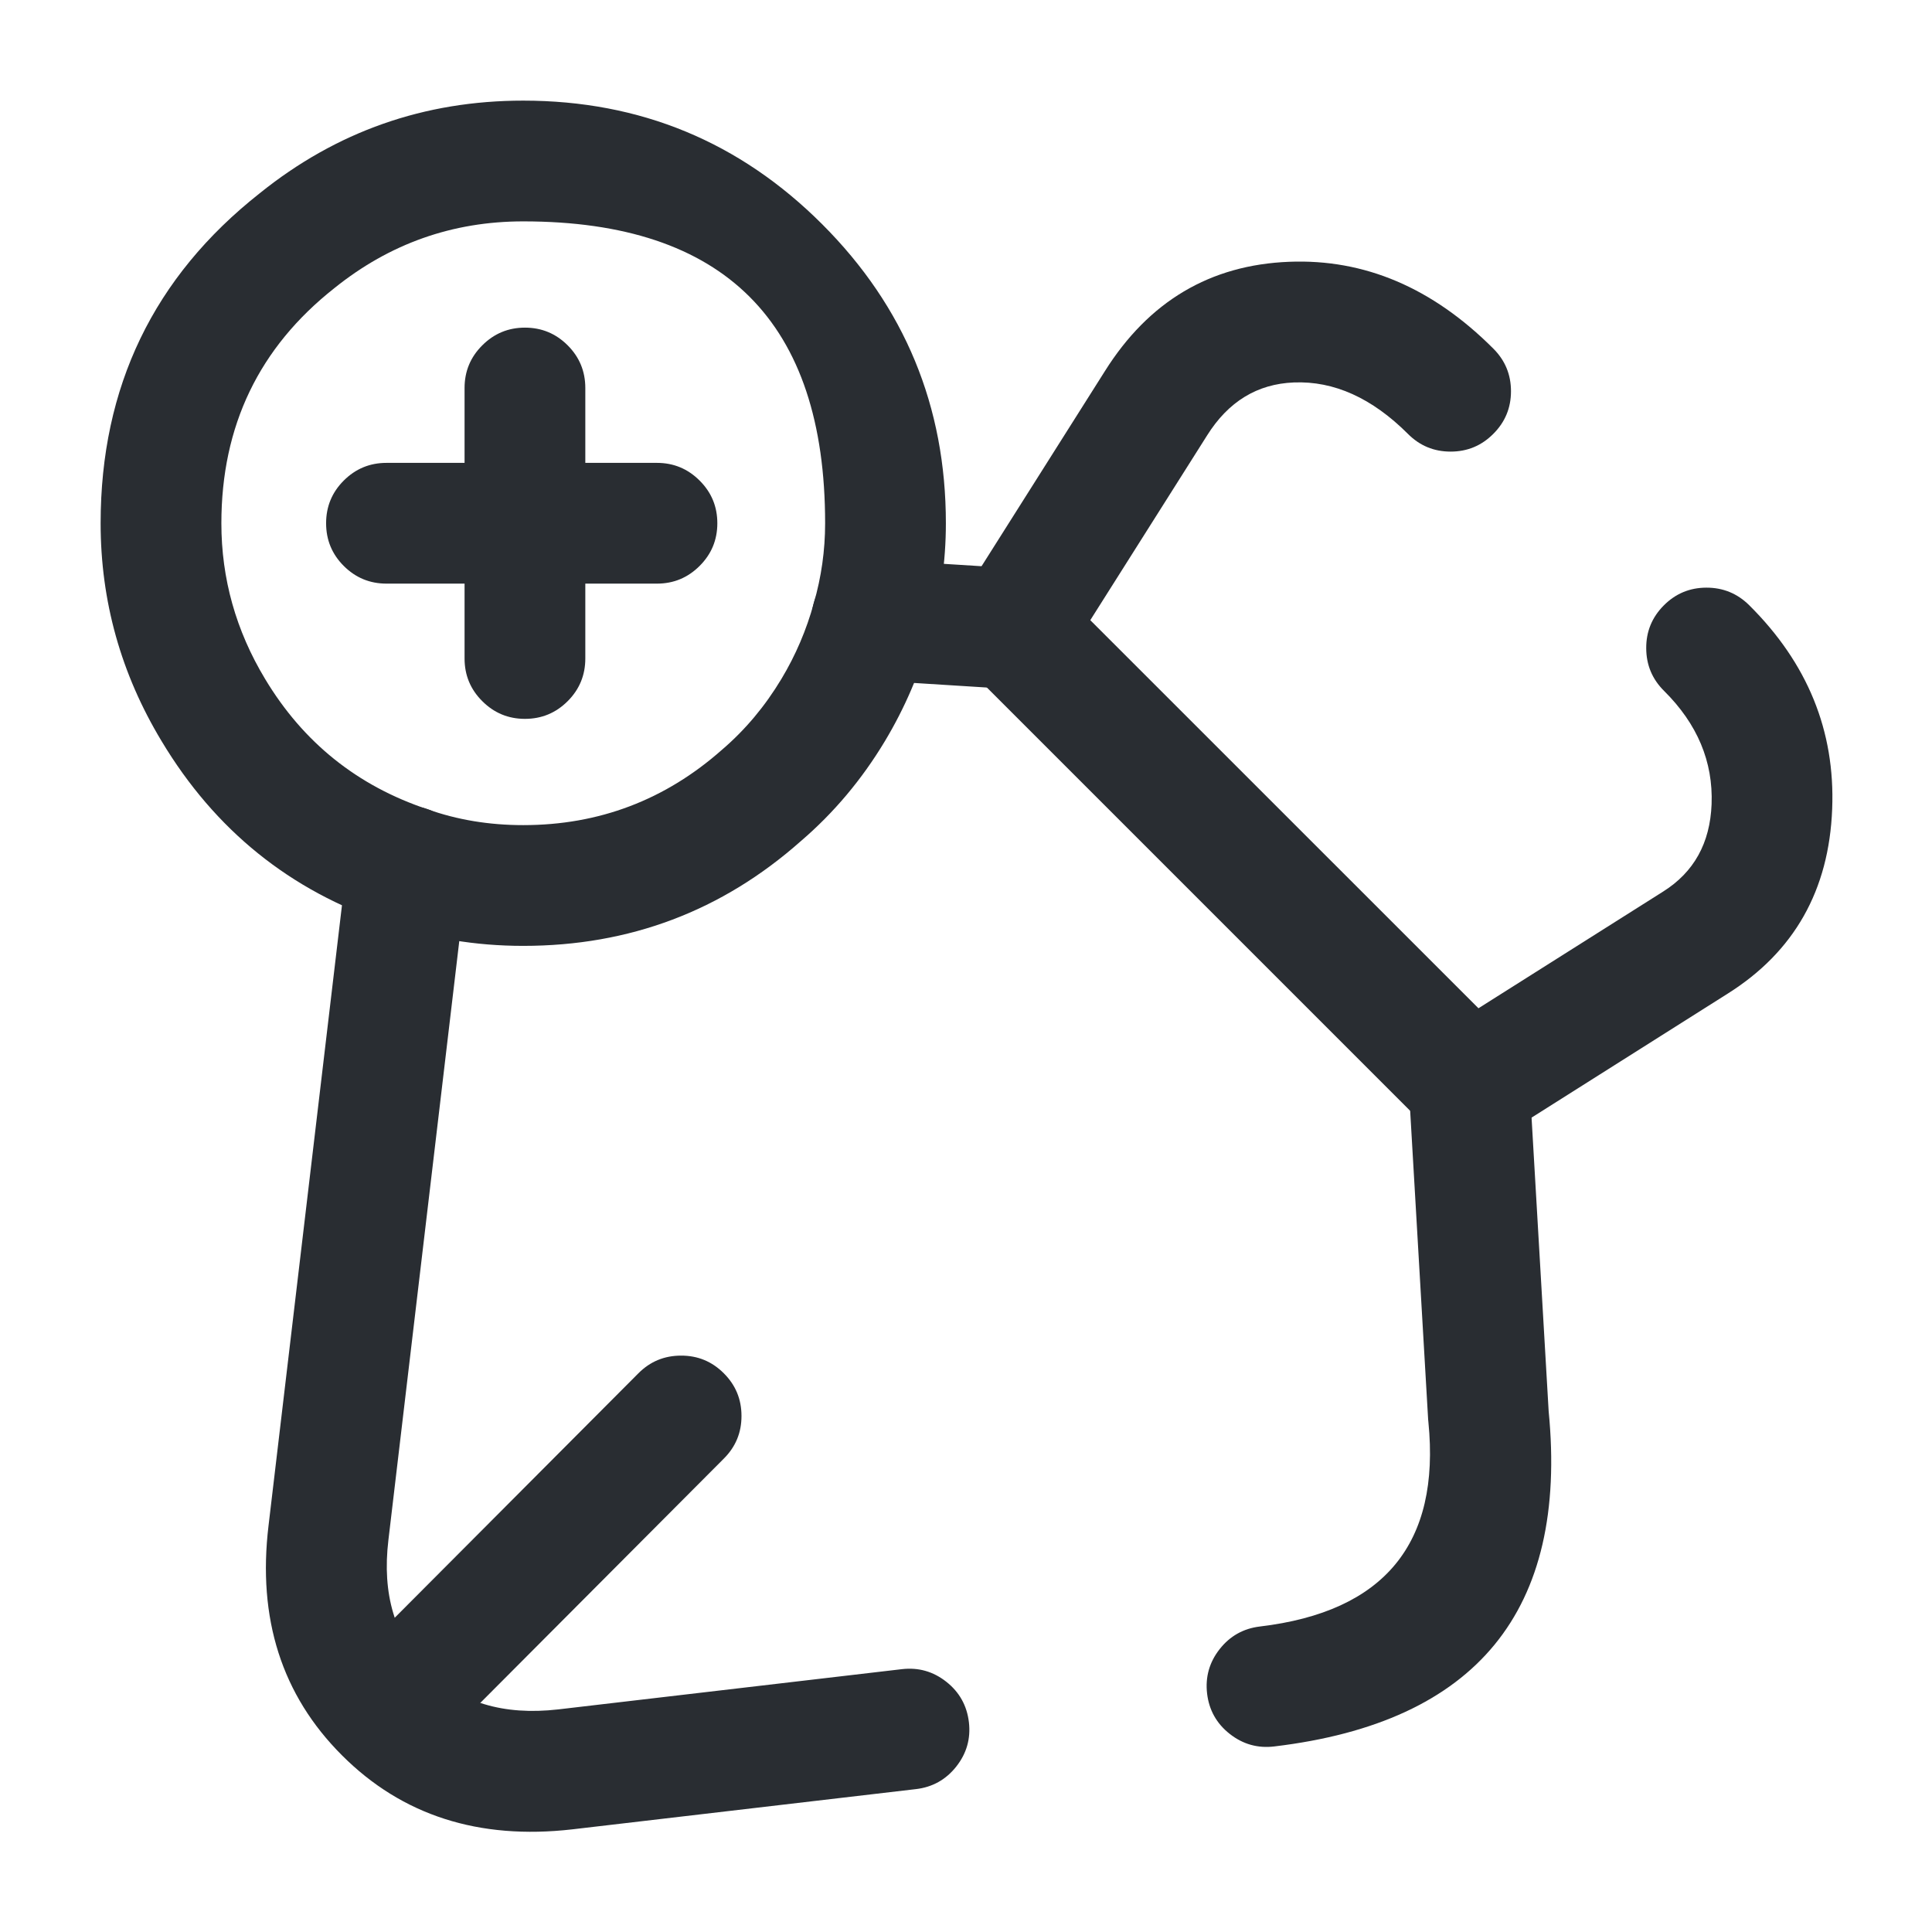 <svg xmlns="http://www.w3.org/2000/svg" width="24" height="24" viewBox="0 0 24 24">
  <defs/>
  <path fill="#292D32" d="M17.49,5.39 Q16.82,4.721 16.073,4.751 Q15.391,4.778 14.995,5.409 L13.544,7.704 L18.366,12.525 L20.659,11.076 Q21.234,10.715 21.262,9.99 Q21.292,9.198 20.672,8.583 Q20.451,8.364 20.45,8.053 Q20.448,7.743 20.667,7.522 Q20.886,7.301 21.196,7.3 Q21.507,7.299 21.728,7.517 Q22.817,8.597 22.76,10.048 Q22.702,11.564 21.461,12.344 L18.661,14.114 Q18.154,14.434 17.729,14.01 L12.059,8.34 Q11.635,7.916 11.956,7.409 L13.725,4.611 Q14.542,3.31 16.014,3.252 Q17.417,3.196 18.55,4.33 Q18.77,4.549 18.77,4.86 Q18.77,5.171 18.55,5.39 Q18.331,5.61 18.02,5.61 Q17.709,5.61 17.49,5.39 Z"/>
  <path fill="#292D32" d="M11.378,22.225 L7.108,22.725 Q5.366,22.924 4.248,21.805 Q3.127,20.685 3.336,18.95 L4.316,10.672 Q4.352,10.363 4.596,10.171 Q4.84,9.979 5.149,10.015 Q5.457,10.052 5.65,10.296 Q5.842,10.54 5.805,10.848 L4.825,19.13 Q4.704,20.14 5.308,20.745 Q5.915,21.351 6.933,21.235 L11.203,20.735 Q11.512,20.699 11.756,20.892 Q11.999,21.084 12.036,21.393 Q12.072,21.701 11.879,21.945 Q11.686,22.189 11.378,22.225 Z"/>
  <path fill="#292D32" d="M18.999,13.426 L19.238,17.531 Q19.601,21.245 15.829,21.695 Q15.521,21.732 15.276,21.539 Q15.032,21.347 14.995,21.039 Q14.959,20.73 15.151,20.486 Q15.343,20.242 15.651,20.205 Q17.97,19.929 17.744,17.665 Q17.742,17.649 17.741,17.634 L17.501,13.514 Q17.483,13.203 17.69,12.971 Q17.896,12.739 18.207,12.721 Q18.517,12.703 18.749,12.91 Q18.981,13.116 18.999,13.426 Z"/>
  <path fill="#292D32" d="M12.533,8.558 L10.783,8.448 Q10.473,8.429 10.268,8.196 Q10.062,7.963 10.082,7.653 Q10.101,7.343 10.334,7.137 Q10.567,6.932 10.877,6.951 L12.627,7.061 Q12.937,7.081 13.143,7.314 Q13.348,7.547 13.329,7.857 Q13.309,8.167 13.076,8.372 Q12.843,8.578 12.533,8.558 Z"/>
  <path fill="#292D32" d="M4.75,20.25 L7.93,17.06 Q8.149,16.84 8.46,16.84 Q8.771,16.839 8.991,17.059 Q9.211,17.278 9.211,17.589 Q9.212,17.899 8.992,18.119 L5.812,21.309 Q5.593,21.529 5.282,21.53 Q4.972,21.53 4.752,21.311 Q4.532,21.092 4.531,20.781 Q4.531,20.47 4.75,20.25 Z"/>
  <path fill="#292D32" d="M11.75,6.5 Q11.75,7.219 11.55,7.909 Q11.363,8.589 10.993,9.206 Q10.563,9.922 9.948,10.449 Q8.48,11.75 6.5,11.75 Q5.606,11.75 4.809,11.467 Q3.002,10.865 2.007,9.206 Q1.25,7.951 1.25,6.5 Q1.25,3.959 3.226,2.401 Q4.655,1.25 6.5,1.25 Q8.678,1.25 10.214,2.786 Q11.75,4.322 11.75,6.5 Z M10.25,6.5 Q10.25,2.75 6.5,2.75 Q5.184,2.75 4.154,3.579 Q2.75,4.686 2.75,6.5 Q2.75,7.533 3.293,8.434 Q4.003,9.617 5.311,10.053 Q5.864,10.25 6.5,10.25 Q7.912,10.25 8.972,9.311 Q9.402,8.942 9.707,8.434 Q9.972,7.993 10.11,7.491 Q10.25,7.006 10.25,6.5 Z"/>
  <path fill="#292D32" d="M5.771,8.18 L5.771,4.82 Q5.771,4.509 5.991,4.29 Q6.211,4.07 6.521,4.07 Q6.832,4.07 7.052,4.29 Q7.271,4.509 7.271,4.82 L7.271,8.18 Q7.271,8.491 7.052,8.71 Q6.832,8.93 6.521,8.93 Q6.211,8.93 5.991,8.71 Q5.771,8.491 5.771,8.18 Z"/>
  <path fill="#292D32" d="M8.161,7.25 L4.801,7.25 Q4.49,7.25 4.27,7.03 Q4.051,6.811 4.051,6.5 Q4.051,6.189 4.27,5.97 Q4.49,5.75 4.801,5.75 L8.161,5.75 Q8.471,5.75 8.691,5.97 Q8.911,6.189 8.911,6.5 Q8.911,6.811 8.691,7.03 Q8.471,7.25 8.161,7.25 Z"/>
</svg>

